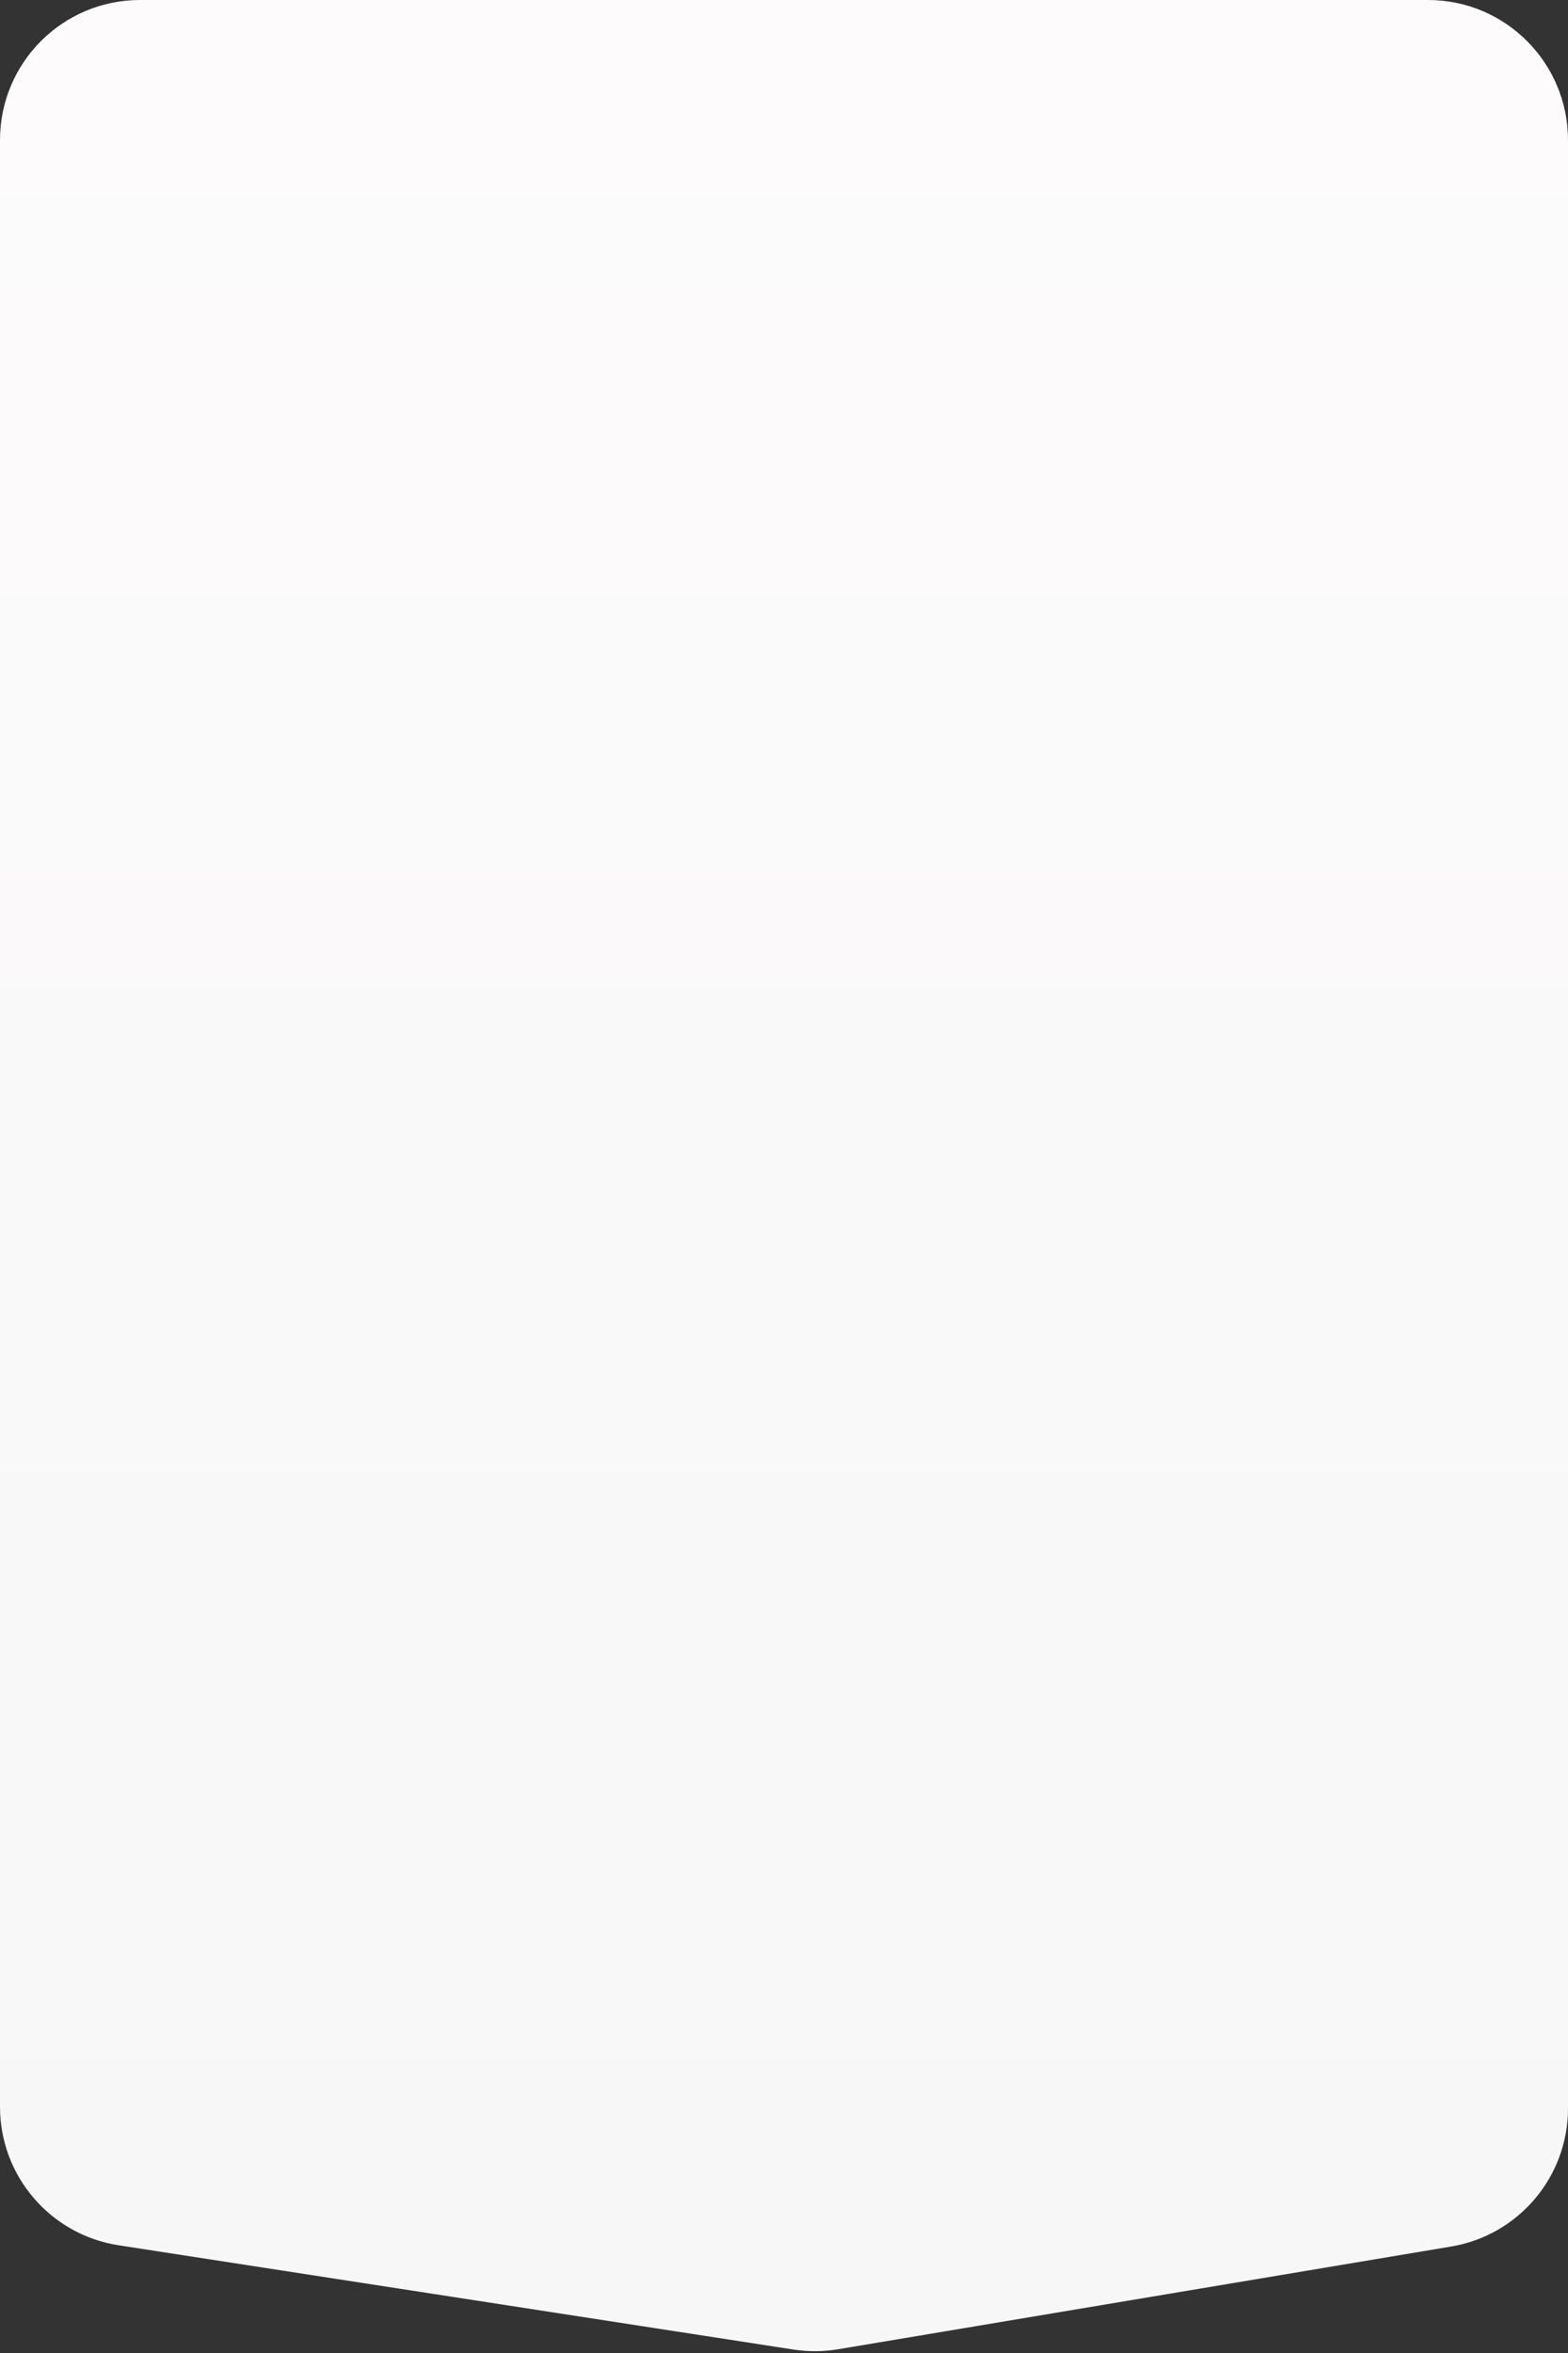 <svg width="336" height="504" viewBox="0 0 336 504" fill="none" xmlns="http://www.w3.org/2000/svg">
<rect x="0" y="0" width="336" height="504" fill="#333333" stroke="none"/>
<path d="M1.10283e-06 451.278C1.13705e-06 466.078 10.794 478.667 25.421 480.926L170.038 503.263C173.199 503.751 176.419 503.731 179.574 503.202L310.956 481.195C325.411 478.774 336 466.263 336 451.607L336 30C336 13.431 322.568 -4.76835e-07 306 -4.76835e-07L30 -4.76835e-07C13.431 -4.76835e-07 9.06475e-08 13.431 1.2895e-07 30L1.10283e-06 451.278Z" fill="url(#paint0_linear_1_24029)"/>
<defs>
<linearGradient id="paint0_linear_1_24029" x1="168" y1="1.06382e-05" x2="168" y2="504" gradientUnits="userSpaceOnUse">
<stop stop-color="#FDFBFB"/>
<stop offset="1" stop-color="#F7F7F7"/>
</linearGradient>
</defs>
</svg>
